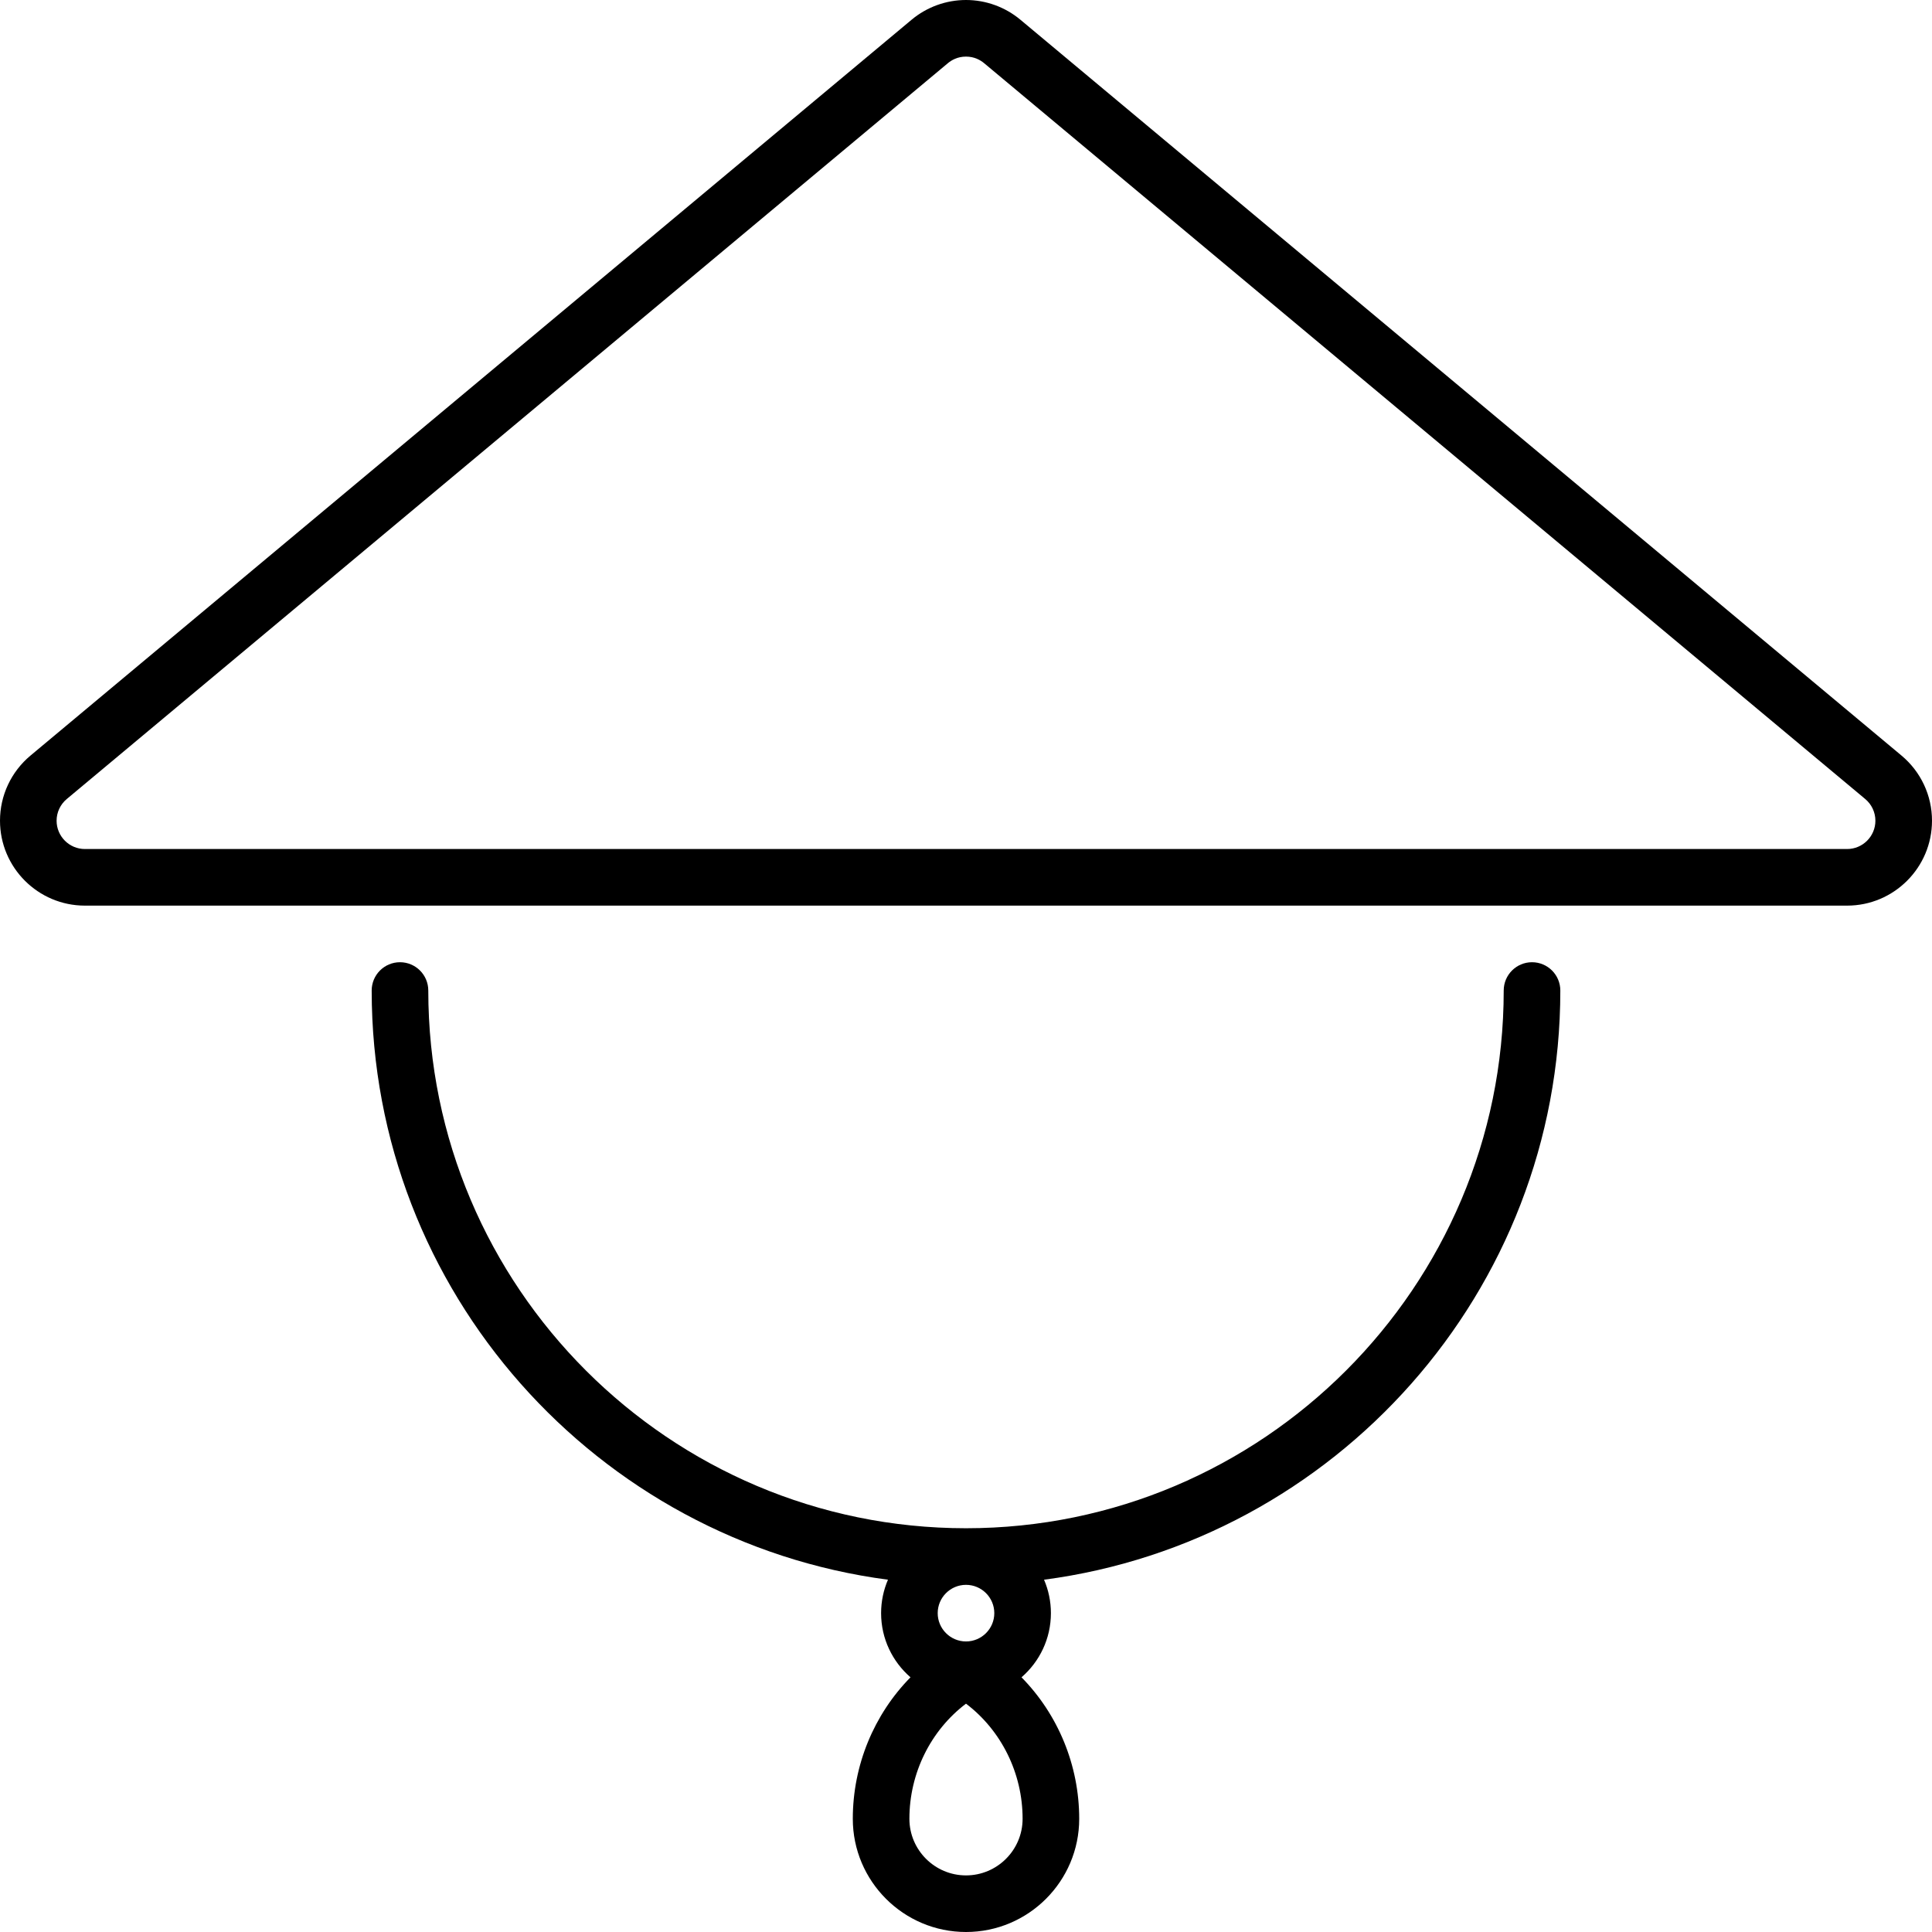 <svg id="Capa_1" enable-background="new 0 0 512 512" height="512" viewBox="0 0 512 512" width="512" xmlns="http://www.w3.org/2000/svg"><g><path d="m406 255c-4.142 0-7.5 3.357-7.5 7.5 0 78.575-63.925 142.5-142.5 142.5s-142.5-63.925-142.5-142.5c0-4.143-3.358-7.5-7.5-7.5s-7.5 3.357-7.5 7.5c0 79.837 59.712 145.984 136.82 156.141-1.17 2.72-1.82 5.715-1.82 8.859 0 6.786 3.024 12.875 7.79 17.004-9.643 9.8-15.29 23.263-15.29 37.496 0 16.542 13.458 30 30 30s30-13.458 30-30c0-14.233-5.647-27.696-15.29-37.496 4.766-4.129 7.79-10.218 7.79-17.004 0-3.144-.651-6.138-1.82-8.859 77.108-10.157 136.82-76.304 136.82-156.141 0-4.143-3.358-7.5-7.5-7.5zm-150 242c-8.271 0-15-6.729-15-15 0-12.111 5.652-23.429 15-30.511 9.348 7.082 15 18.399 15 30.511 0 8.271-6.729 15-15 15zm7.5-69.5c0 4.136-3.364 7.5-7.5 7.5s-7.5-3.364-7.5-7.5 3.364-7.5 7.5-7.5 7.5 3.364 7.5 7.5z"/><path d="m503.911 200.225-233.502-195.001c-4.035-3.369-9.153-5.224-14.409-5.224s-10.374 1.855-14.411 5.225l-233.497 194.998c-5.143 4.291-8.092 10.589-8.092 17.277 0 12.406 10.093 22.5 22.5 22.5h467c12.407 0 22.5-10.094 22.5-22.5 0-6.687-2.949-12.984-8.089-17.275zm-14.411 24.775h-467c-4.136 0-7.5-3.364-7.5-7.5 0-2.228.985-4.327 2.705-5.762l233.498-194.999c.95-.793 2.554-1.739 4.797-1.739s3.847.946 4.795 1.738l233.5 195c1.72 1.435 2.705 3.534 2.705 5.762 0 4.136-3.364 7.5-7.5 7.5z"/></g></svg>